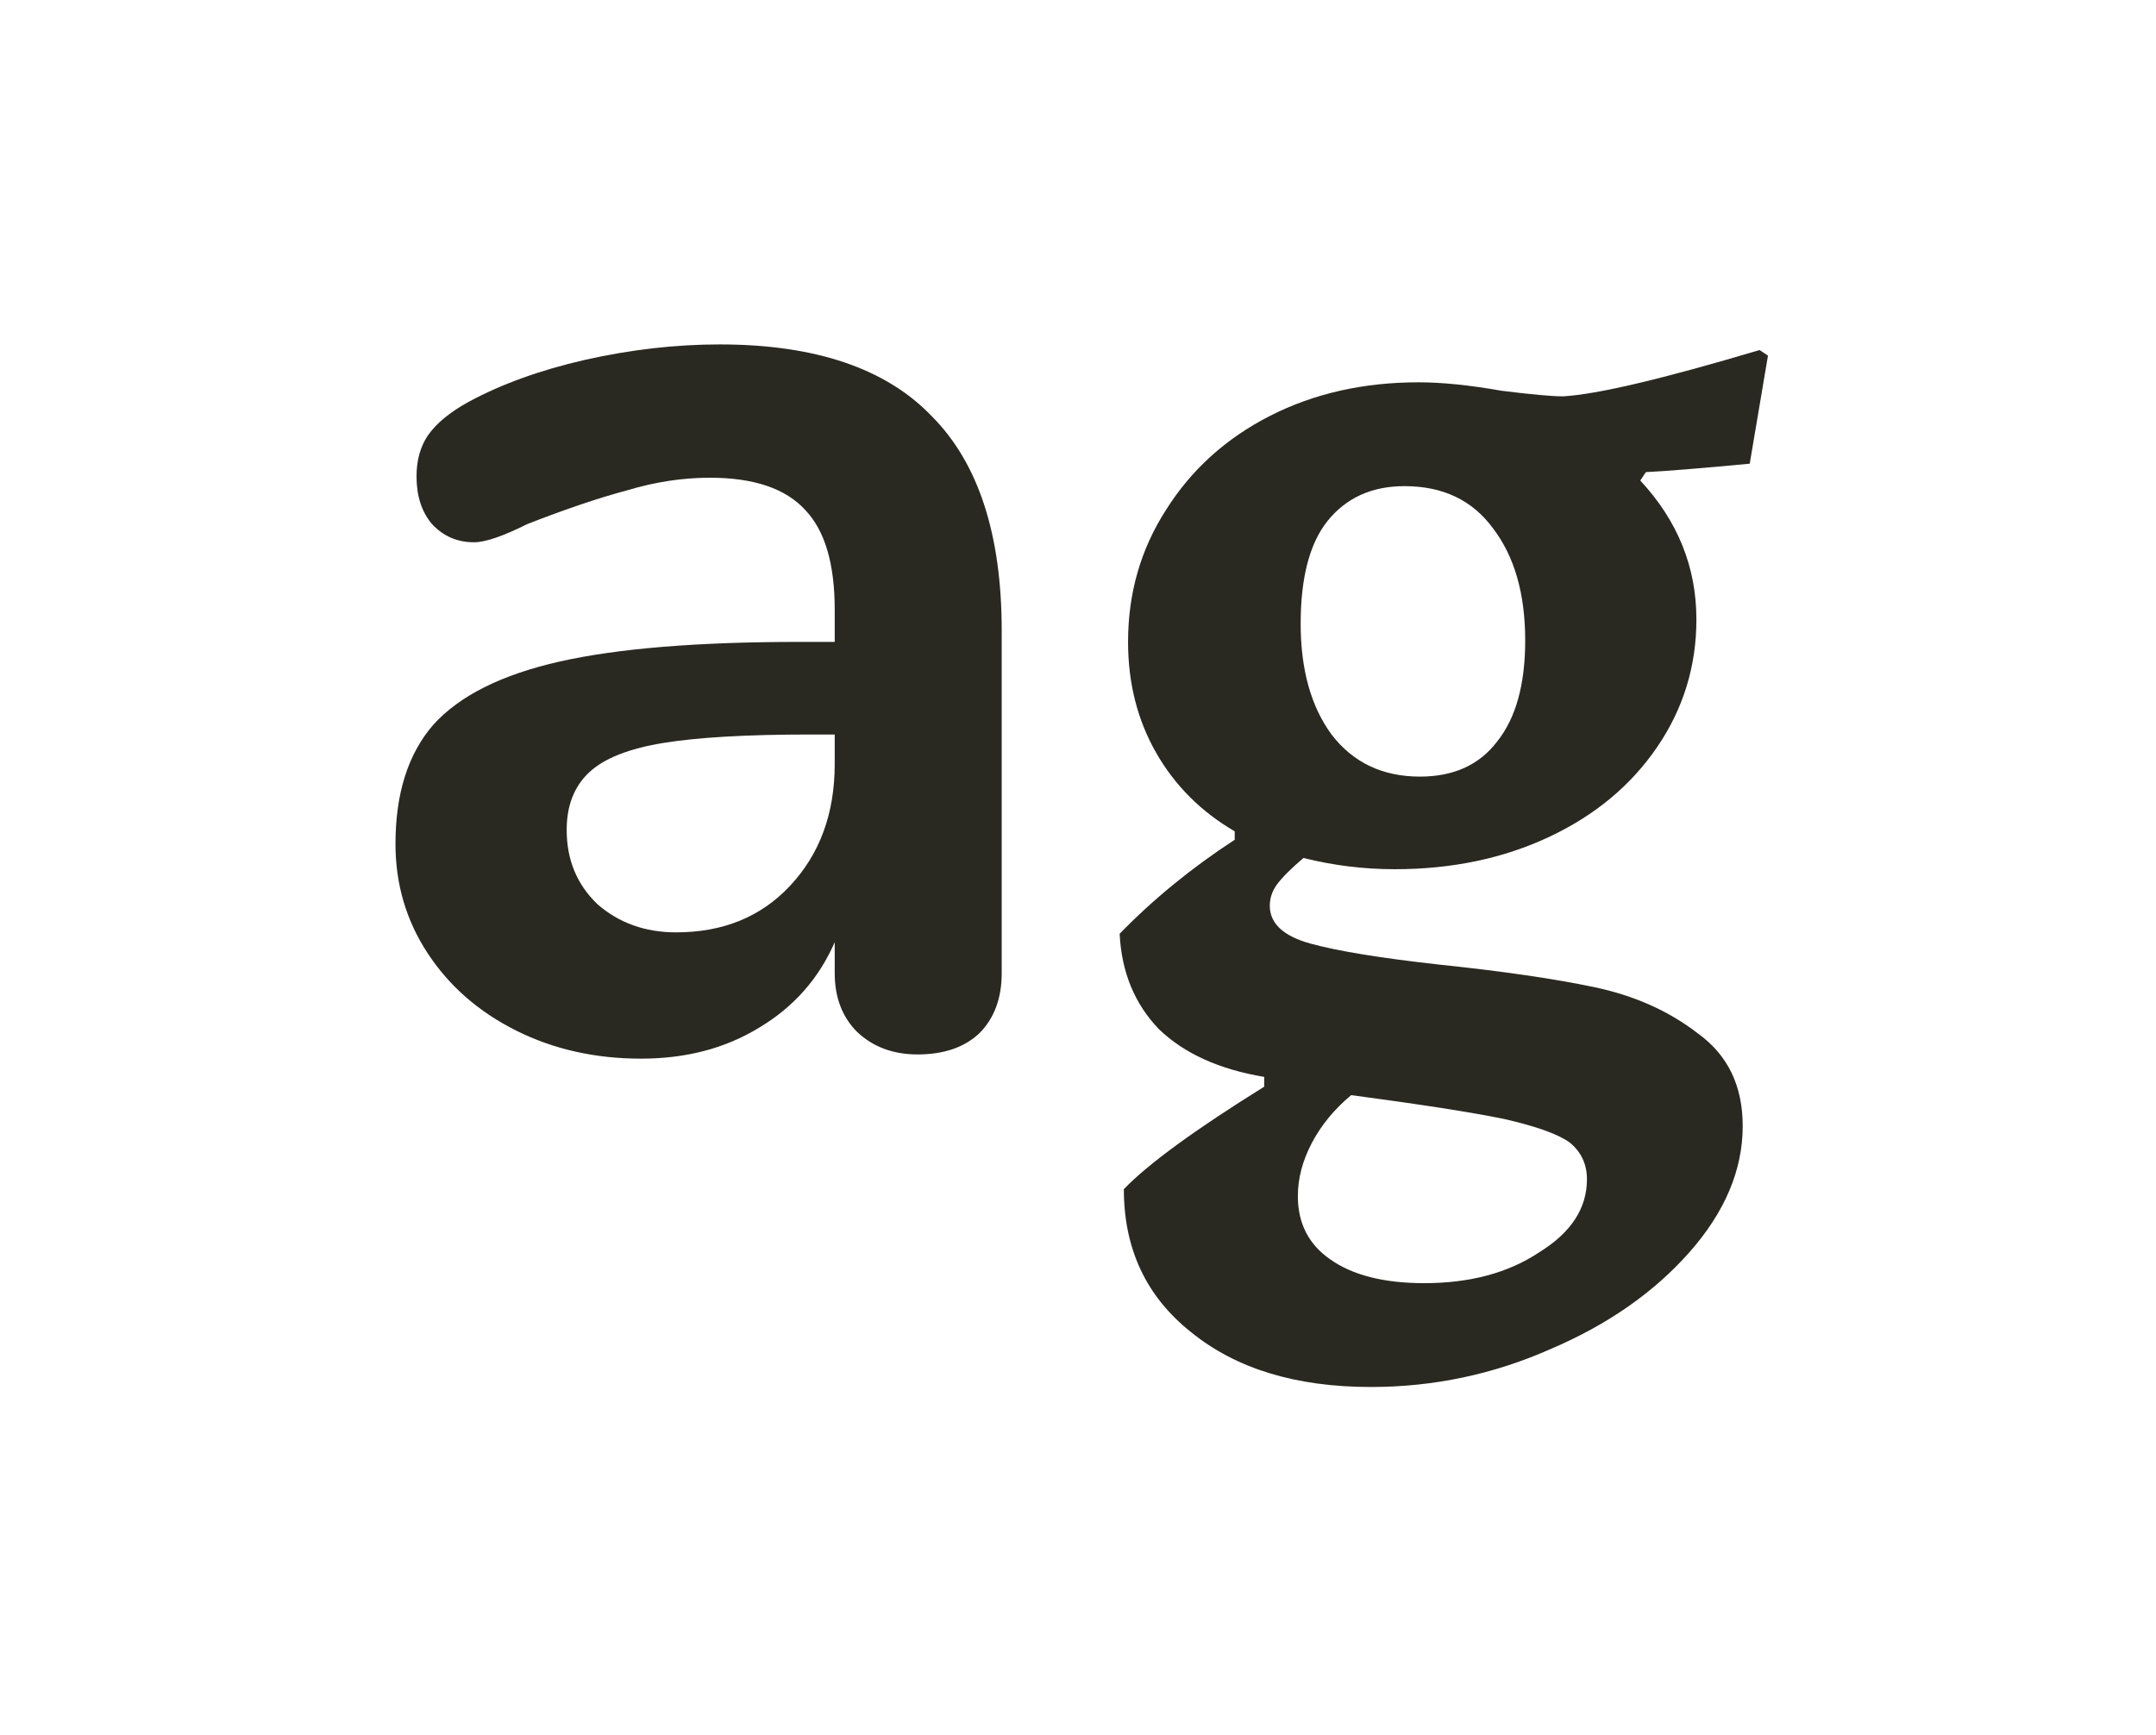 <svg width="169" height="136" viewBox="0 0 169 136" fill="none" xmlns="http://www.w3.org/2000/svg">
<path d="M56.41 27C63.89 27 69.427 28.87 73.02 32.61C76.687 36.277 78.52 41.887 78.52 49.44V76.28C78.52 78.26 77.933 79.837 76.76 81.01C75.587 82.11 73.973 82.66 71.92 82.66C70.013 82.66 68.437 82.073 67.19 80.9C66.017 79.727 65.43 78.187 65.43 76.28V73.86C64.183 76.72 62.203 78.957 59.49 80.57C56.85 82.183 53.77 82.99 50.25 82.99C46.657 82.99 43.393 82.257 40.46 80.79C37.527 79.323 35.217 77.307 33.53 74.74C31.843 72.173 31 69.313 31 66.16C31 62.2 31.99 59.083 33.97 56.81C36.023 54.537 39.323 52.887 43.87 51.86C48.417 50.833 54.687 50.32 62.68 50.32H65.43V47.79C65.43 44.197 64.66 41.593 63.12 39.98C61.58 38.293 59.087 37.45 55.64 37.45C53.513 37.45 51.35 37.78 49.15 38.44C46.95 39.027 44.347 39.907 41.34 41.08C39.433 42.033 38.04 42.51 37.16 42.51C35.84 42.51 34.74 42.033 33.86 41.08C33.053 40.127 32.65 38.88 32.65 37.34C32.65 36.093 32.943 35.03 33.53 34.15C34.19 33.197 35.253 32.317 36.72 31.51C39.287 30.117 42.33 29.017 45.85 28.21C49.443 27.403 52.963 27 56.41 27ZM53 73.09C56.667 73.09 59.637 71.88 61.91 69.46C64.257 66.967 65.43 63.777 65.43 59.89V57.58H63.45C58.537 57.58 54.723 57.8 52.01 58.24C49.297 58.68 47.353 59.45 46.18 60.55C45.007 61.65 44.42 63.153 44.42 65.06C44.42 67.407 45.227 69.35 46.84 70.89C48.527 72.357 50.58 73.09 53 73.09Z" fill="#2A2921"/>
<path d="M137.154 36.35C133.268 36.717 130.554 36.937 129.014 37.01L128.574 37.67C131.508 40.823 132.974 44.453 132.974 48.56C132.974 52.227 131.948 55.563 129.894 58.57C127.841 61.577 125.018 63.923 121.424 65.61C117.831 67.297 113.798 68.14 109.324 68.14C106.904 68.14 104.521 67.847 102.174 67.26C101.221 68.067 100.524 68.763 100.084 69.35C99.718 69.863 99.534 70.413 99.534 71C99.534 72.393 100.598 73.383 102.724 73.97C104.851 74.557 108.224 75.107 112.844 75.62C117.758 76.133 121.791 76.72 124.944 77.38C128.098 78.04 130.811 79.25 133.084 81.01C135.431 82.697 136.604 85.117 136.604 88.27C136.604 91.717 135.211 95.017 132.424 98.17C129.638 101.323 126.008 103.853 121.534 105.76C117.061 107.74 112.368 108.73 107.454 108.73C101.588 108.73 96.894 107.3 93.374 104.44C89.854 101.653 88.094 97.913 88.094 93.22C90.001 91.24 93.668 88.563 99.094 85.19V84.42C95.574 83.833 92.824 82.587 90.844 80.68C88.938 78.7 87.911 76.207 87.764 73.2C90.404 70.487 93.411 68.03 96.784 65.83V65.17C94.144 63.63 92.091 61.577 90.624 59.01C89.158 56.443 88.424 53.547 88.424 50.32C88.424 46.507 89.414 43.06 91.394 39.98C93.374 36.827 96.088 34.37 99.534 32.61C102.981 30.85 106.868 29.97 111.194 29.97C113.028 29.97 115.191 30.19 117.684 30.63C120.031 30.923 121.644 31.07 122.524 31.07C125.164 30.923 130.298 29.713 137.924 27.44L138.584 27.88L137.154 36.35ZM111.304 60.88C113.944 60.88 115.961 59.963 117.354 58.13C118.821 56.297 119.554 53.657 119.554 50.21C119.554 46.543 118.711 43.61 117.024 41.41C115.411 39.21 113.101 38.11 110.094 38.11C107.528 38.11 105.511 39.027 104.044 40.86C102.651 42.62 101.954 45.297 101.954 48.89C101.954 52.483 102.761 55.38 104.374 57.58C106.061 59.78 108.371 60.88 111.304 60.88ZM105.914 85.85C104.594 86.95 103.568 88.197 102.834 89.59C102.101 90.983 101.734 92.377 101.734 93.77C101.734 95.897 102.578 97.547 104.264 98.72C106.024 99.967 108.481 100.59 111.634 100.59C115.228 100.59 118.234 99.783 120.654 98.17C123.148 96.63 124.394 94.723 124.394 92.45C124.394 91.277 123.954 90.323 123.074 89.59C122.194 88.93 120.471 88.307 117.904 87.72C115.411 87.207 111.414 86.583 105.914 85.85Z" fill="#2A2921"/>
</svg>

